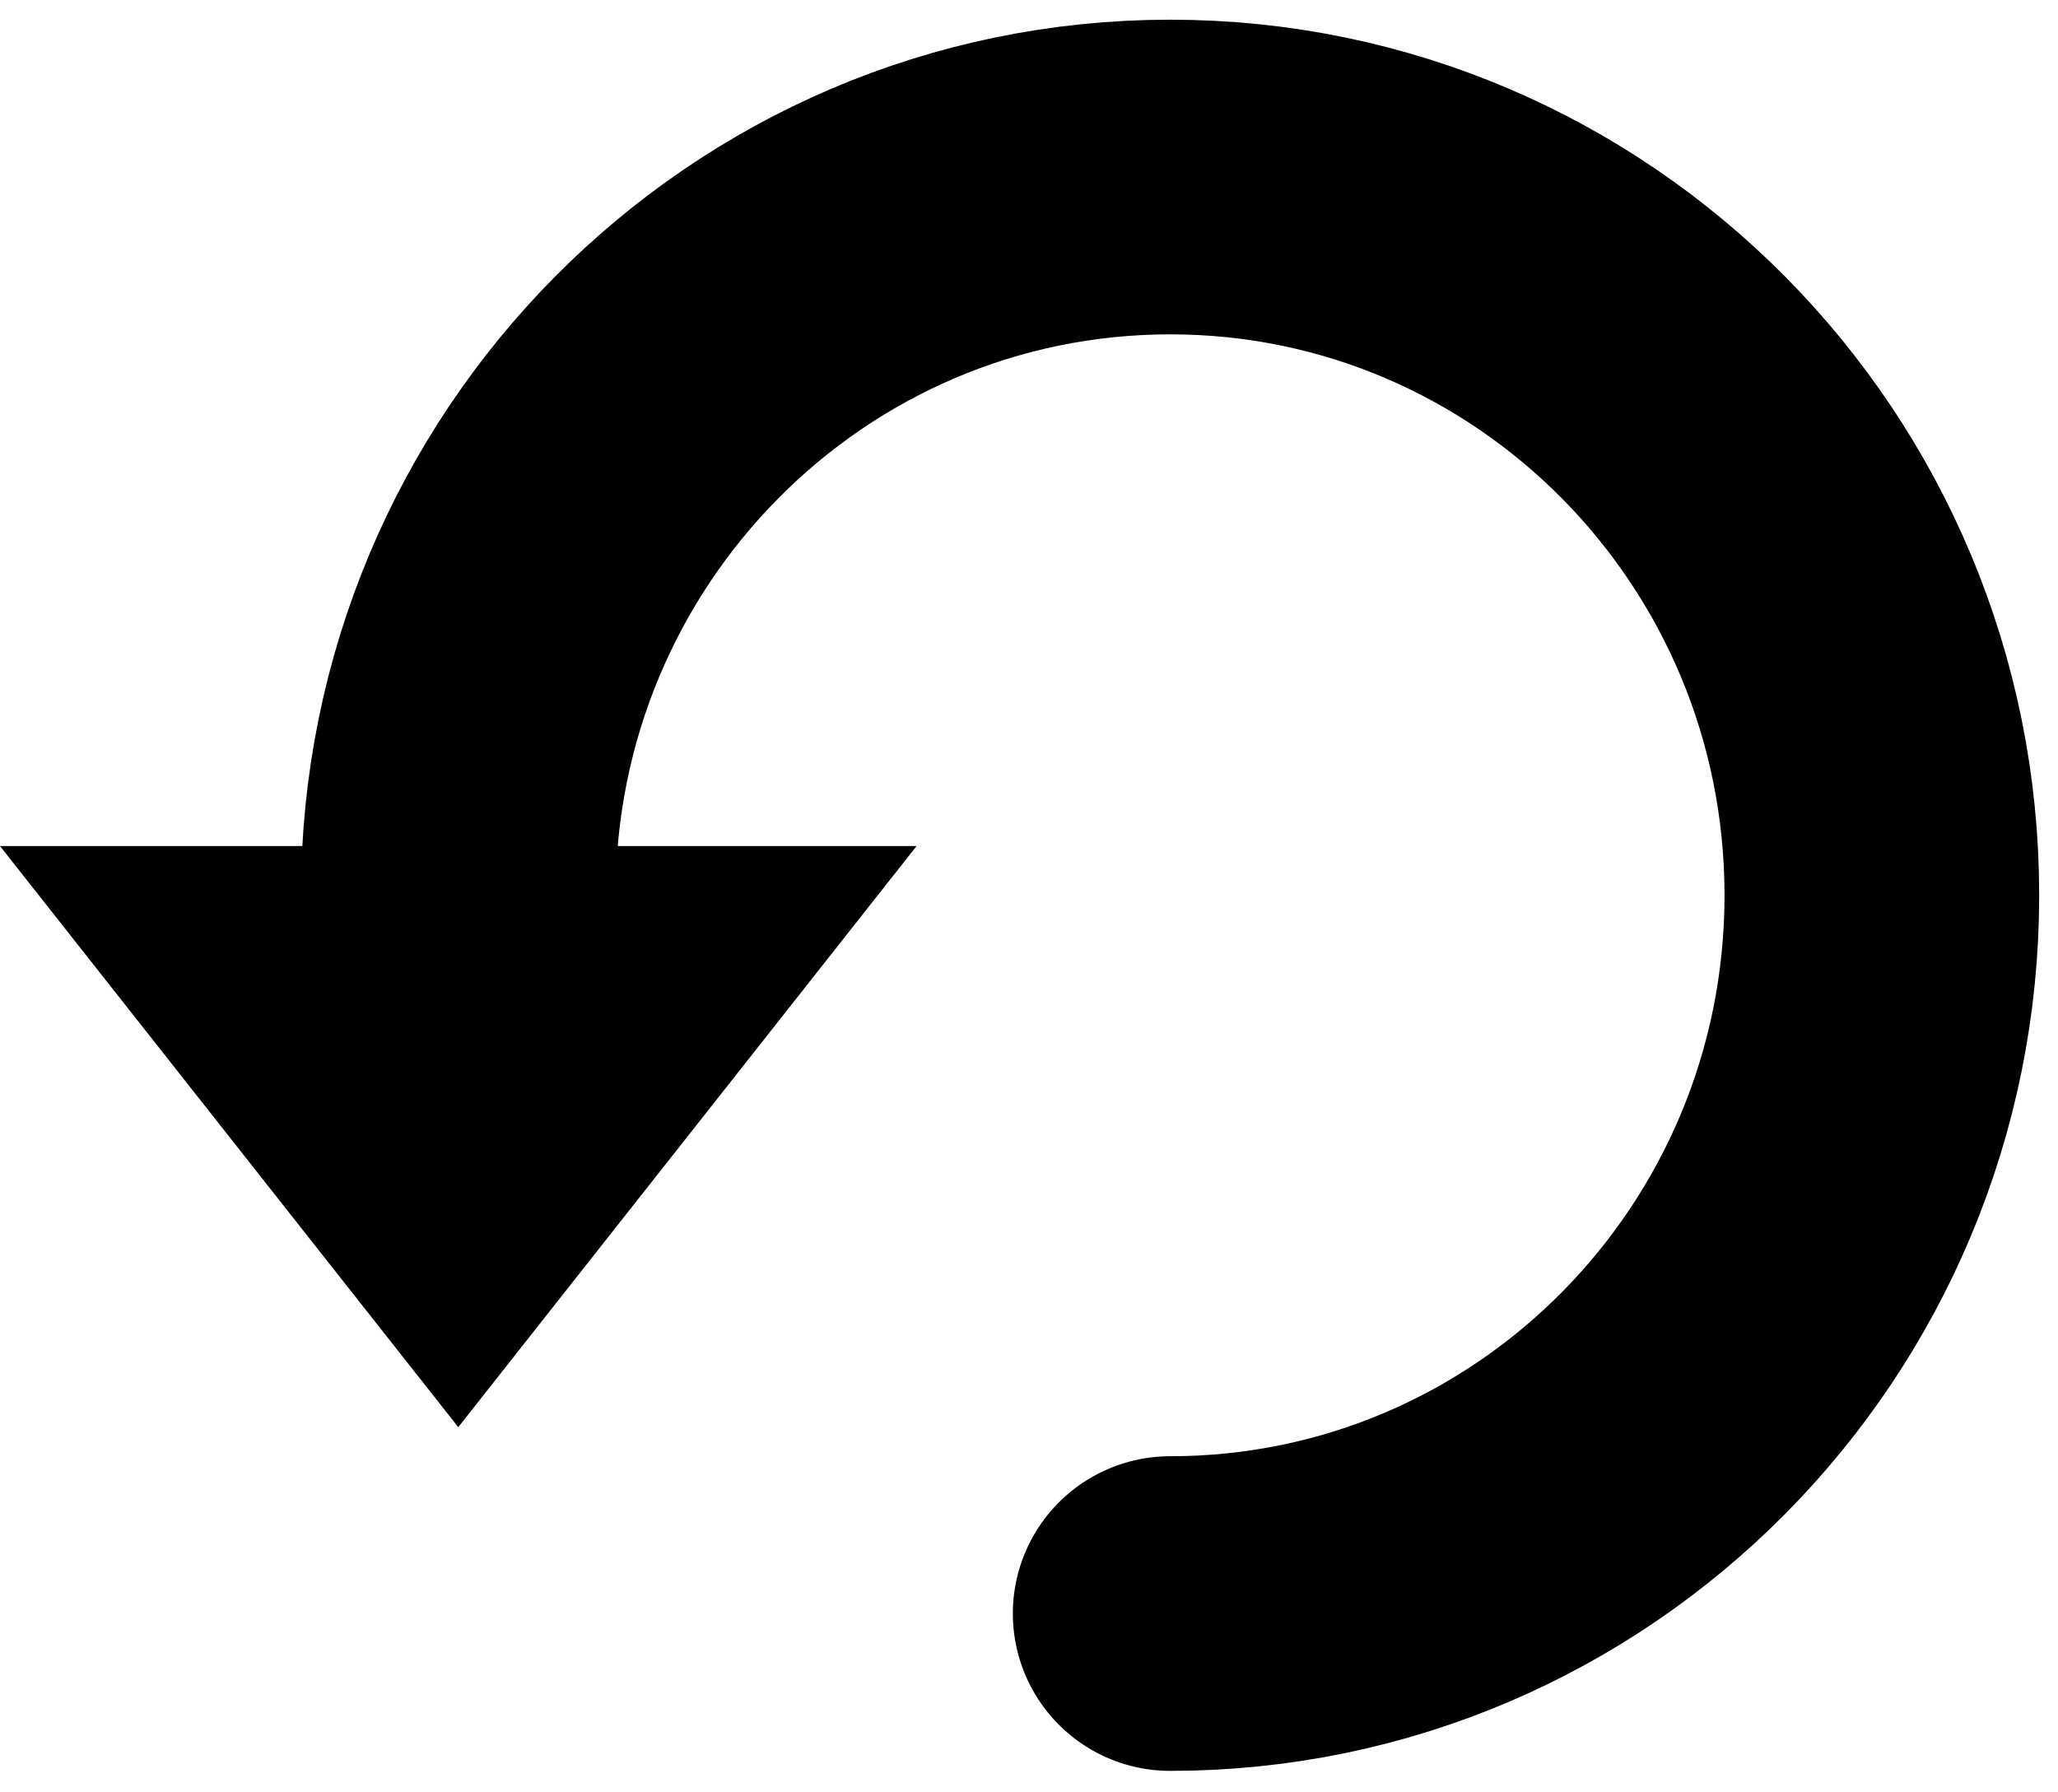 <?xml version="1.0"?>
<svg width="93" height="81" xmlns="http://www.w3.org/2000/svg" xmlns:svg="http://www.w3.org/2000/svg" xmlns:xlink="http://www.w3.org/1999/xlink" enable-background="new 0 0 141.732 141.732" version="1.1" xml:space="preserve">
 <g class="layer">
  <title>Layer 1</title>
  <g id="svg_1">
   <defs transform="translate(0 1) translate(0 1) translate(0 1) translate(0 1) translate(0 1) translate(0 1) translate(0 1) translate(0 1) translate(0 0) translate(0 -41.4) translate(-28.323 0)">
    <rect height="141.73" id="SVGID_1_" width="141.73"/>
   </defs>
   <clipPath id="SVGID_2_">
    <use id="svg_2" overflow="visible" x="-28.32" xlink:href="#SVGID_1_" y="-33.4"/>
   </clipPath>
   <path clip-path="url(#SVGID_2_)" d="m20.71,40.46c0,-17.93 14.4,-32.46 32.17,-32.46c17.76,0 32.16,14.53 32.16,32.46c0,17.93 -14.4,32.46 -32.16,32.46" fill="none" id="svg_3" stroke="#000000" stroke-linecap="round" stroke-miterlimit="10" stroke-width="14.22"/>
   <polygon clip-path="url(#SVGID_2_)" id="svg_4" points="41.42,38.235 20.709,64.496 0,38.235 "/>
  </g>
 </g>
</svg>